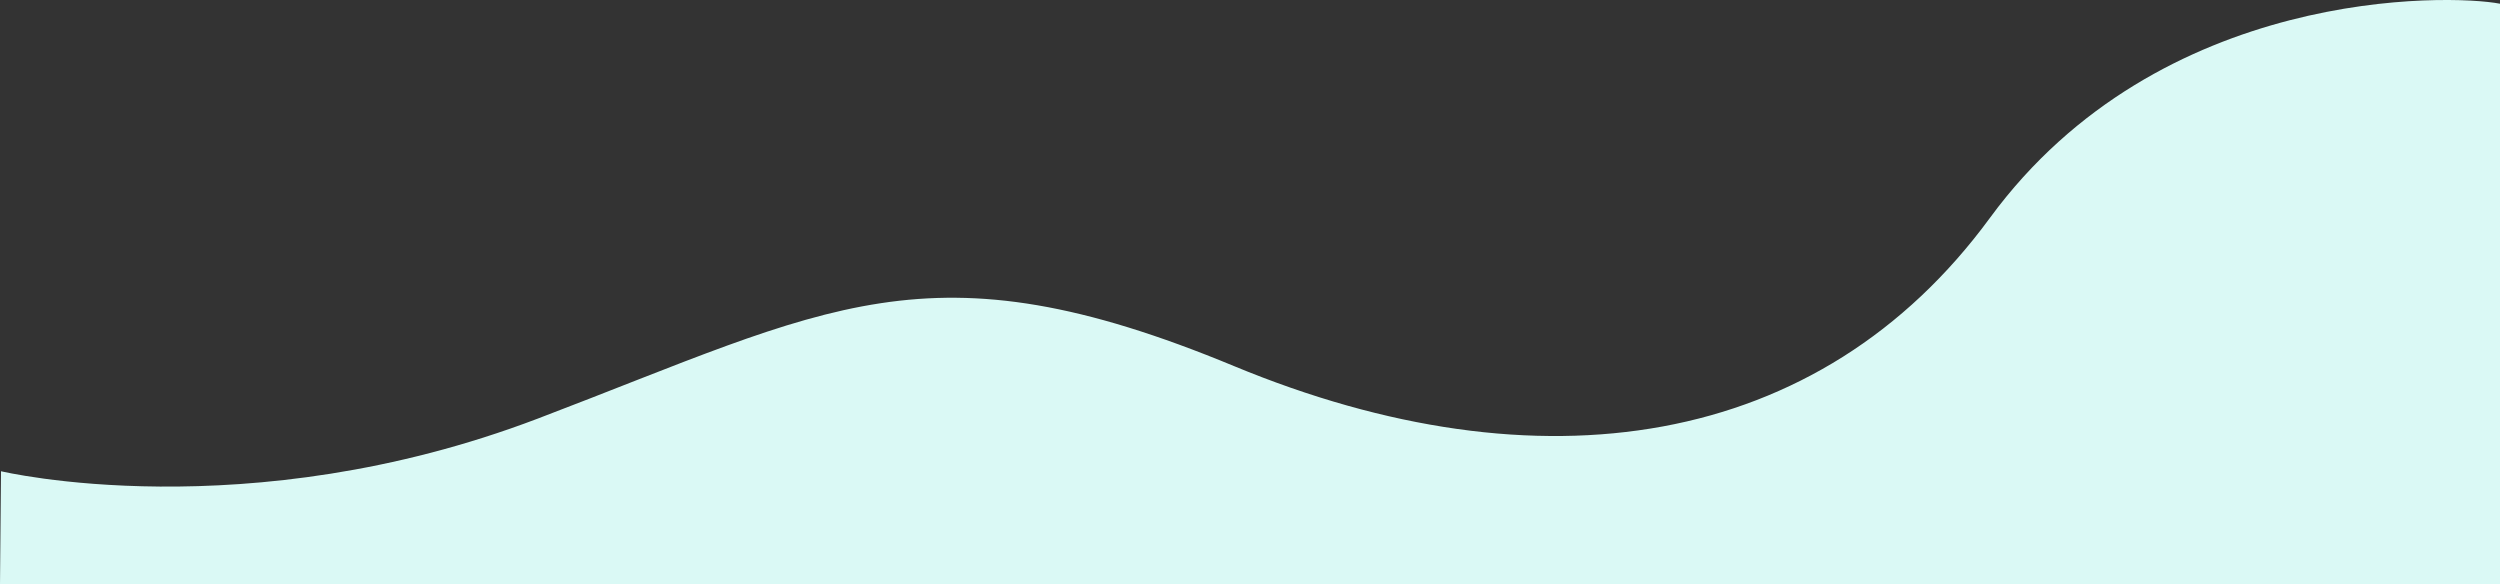<svg xmlns="http://www.w3.org/2000/svg" viewBox="0 0 1917.23 448.03"><rect x="0" y="0" width="1917.23" height="448.03" fill="#333333" stroke="none"/><defs><style>.cls-1{fill:#daf9f5;}</style></defs><g id="Livello_2" data-name="Livello 2"><g id="wave1_copia" data-name="wave1 copia"><path class="cls-1" d="M.78,361.39s187.77,44.81,411.57-40.34,299.56-137.44,533.93-40.33S1395.63,345,1526,167.18,1878.46-4.62,1917.23,2.85V448H0Z"/></g></g></svg>